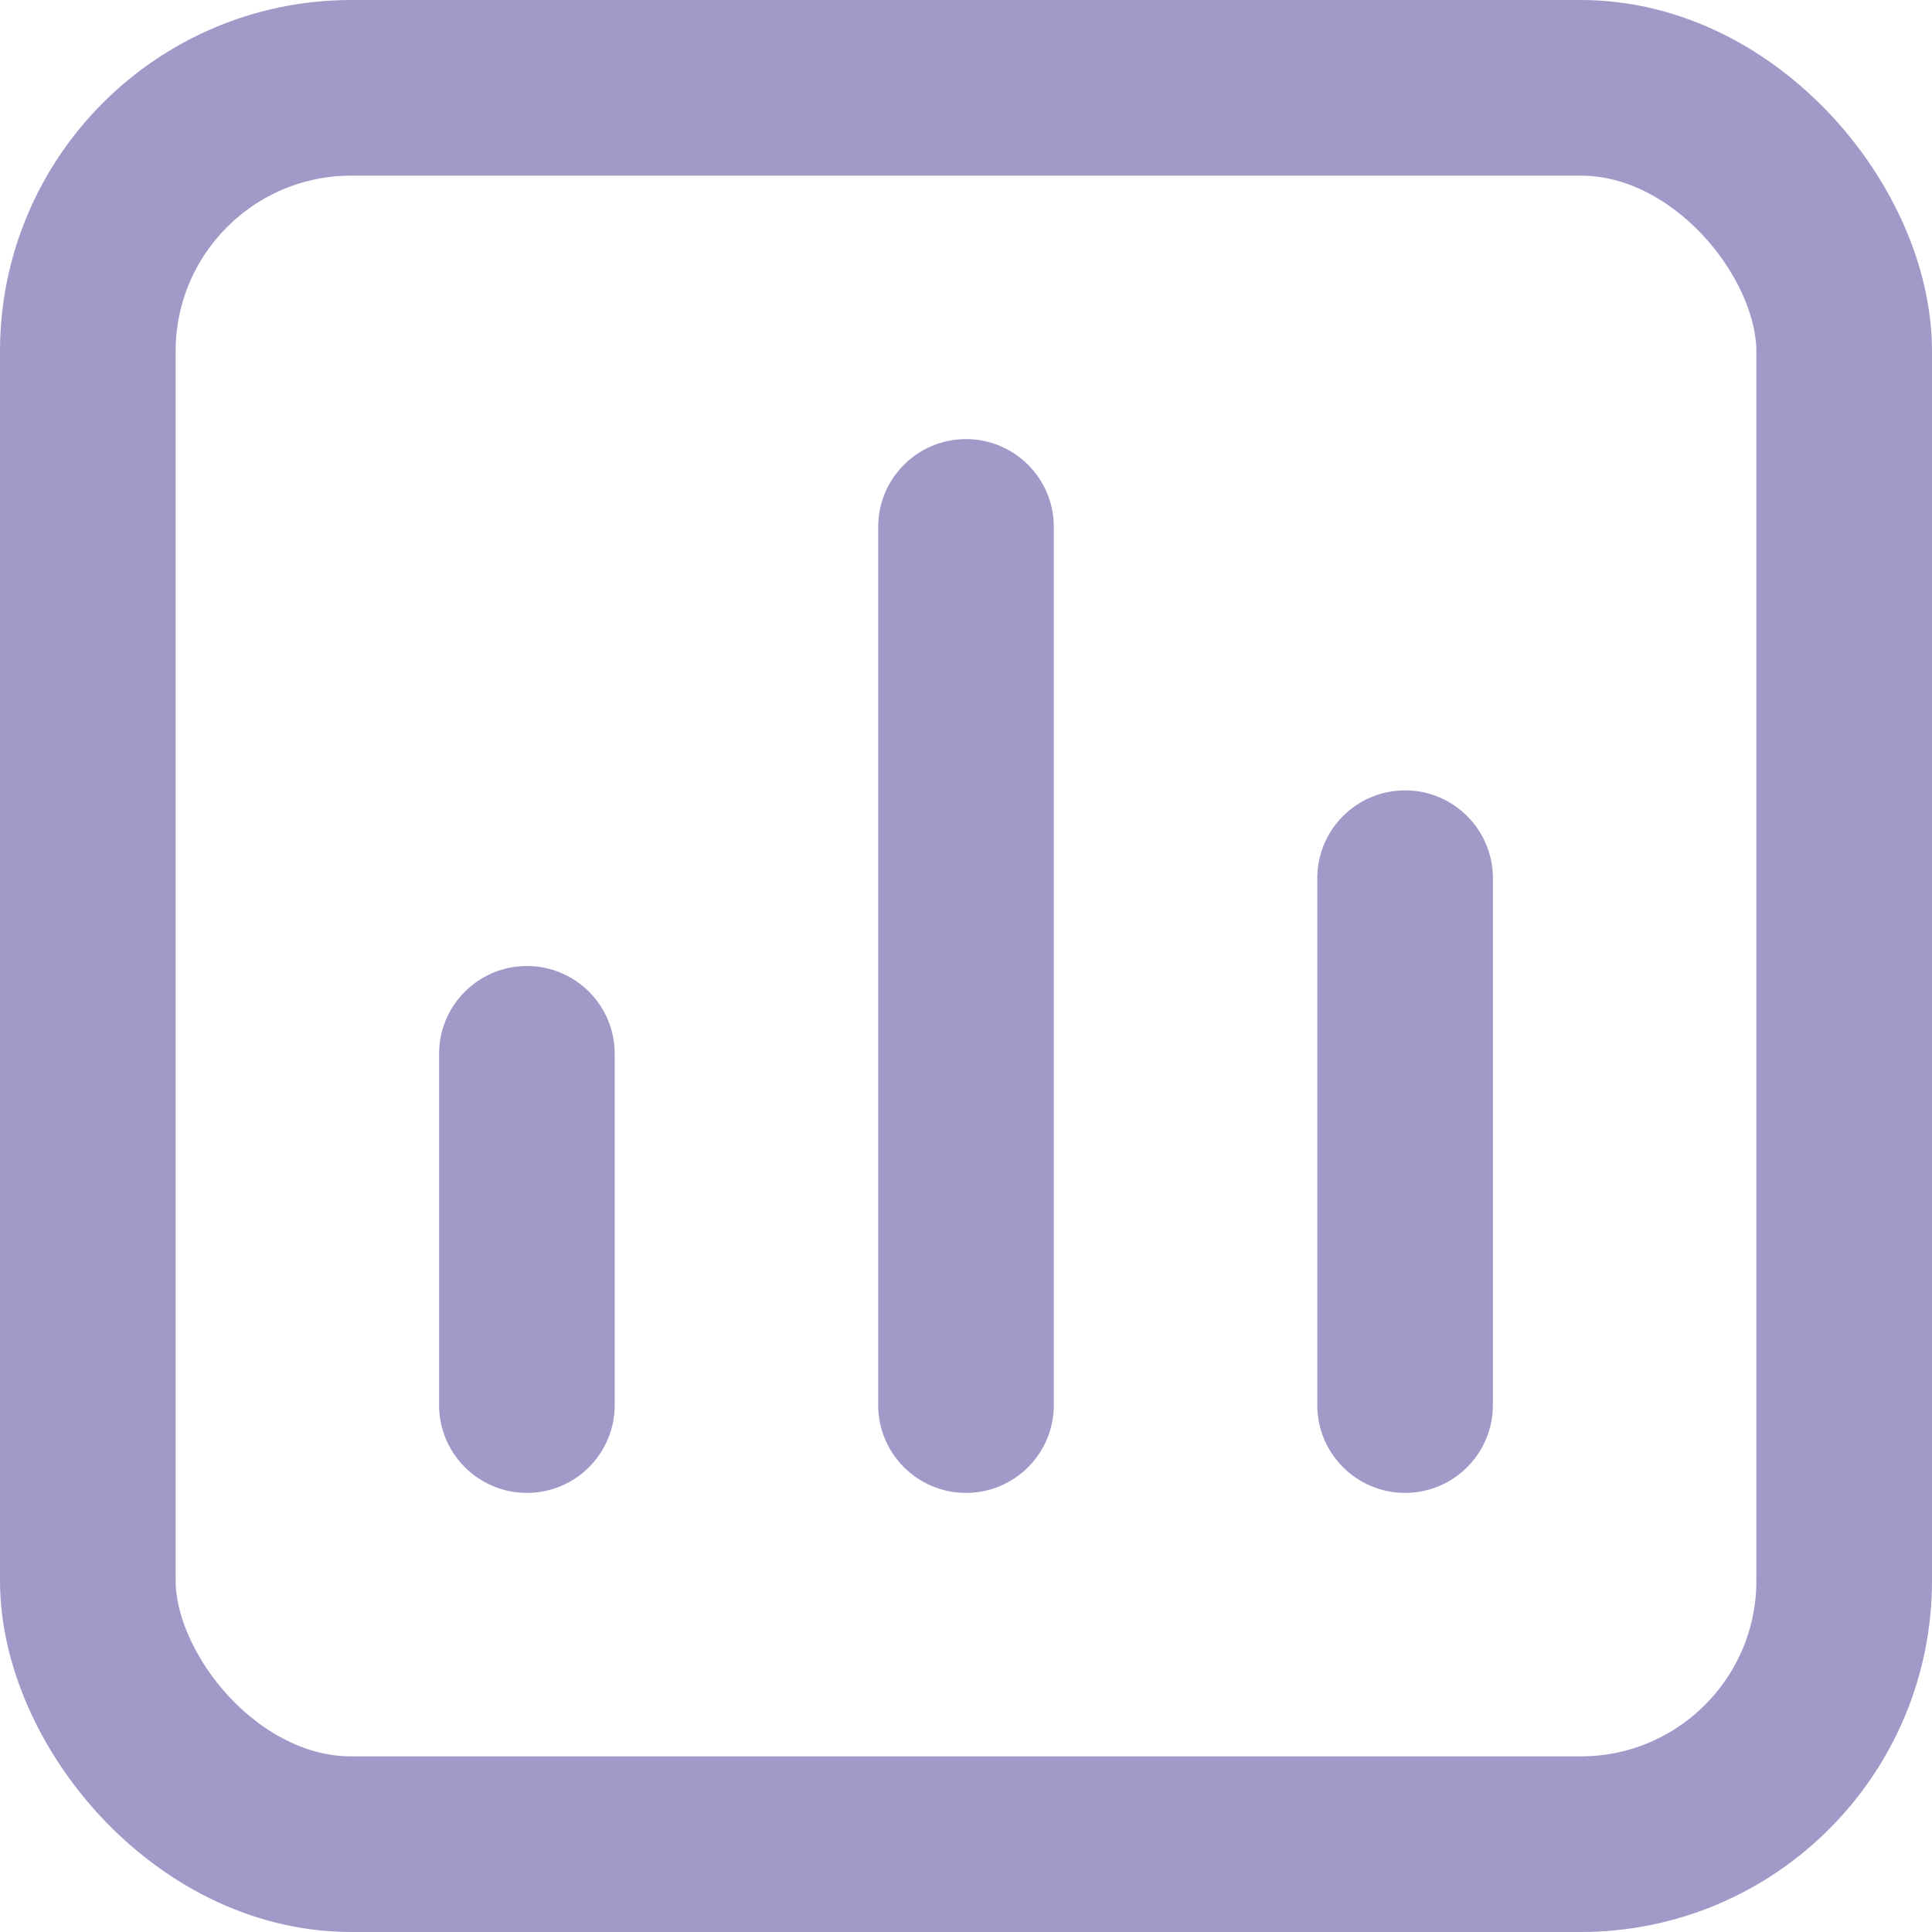 <svg width="22" height="22" viewBox="0 0 22 22" fill="none" xmlns="http://www.w3.org/2000/svg">
<rect x="1" y="1" width="20" height="20" rx="3" stroke="#493594" stroke-opacity="0.5" stroke-width="2"/>
<path d="M5 12C5 11.448 5.448 11 6 11C6.552 11 7 11.448 7 12V16C7 16.552 6.552 17 6 17C5.448 17 5 16.552 5 16V12Z" fill="#493594" fill-opacity="0.5"/>
<path d="M10 6C10 5.448 10.448 5 11 5C11.552 5 12 5.448 12 6V16C12 16.552 11.552 17 11 17C10.448 17 10 16.552 10 16V6Z" fill="#493594" fill-opacity="0.5"/>
<path d="M15 10C15 9.448 15.448 9 16 9C16.552 9 17 9.448 17 10V16C17 16.552 16.552 17 16 17C15.448 17 15 16.552 15 16V10Z" fill="#493594" fill-opacity="0.5"/>
</svg>

